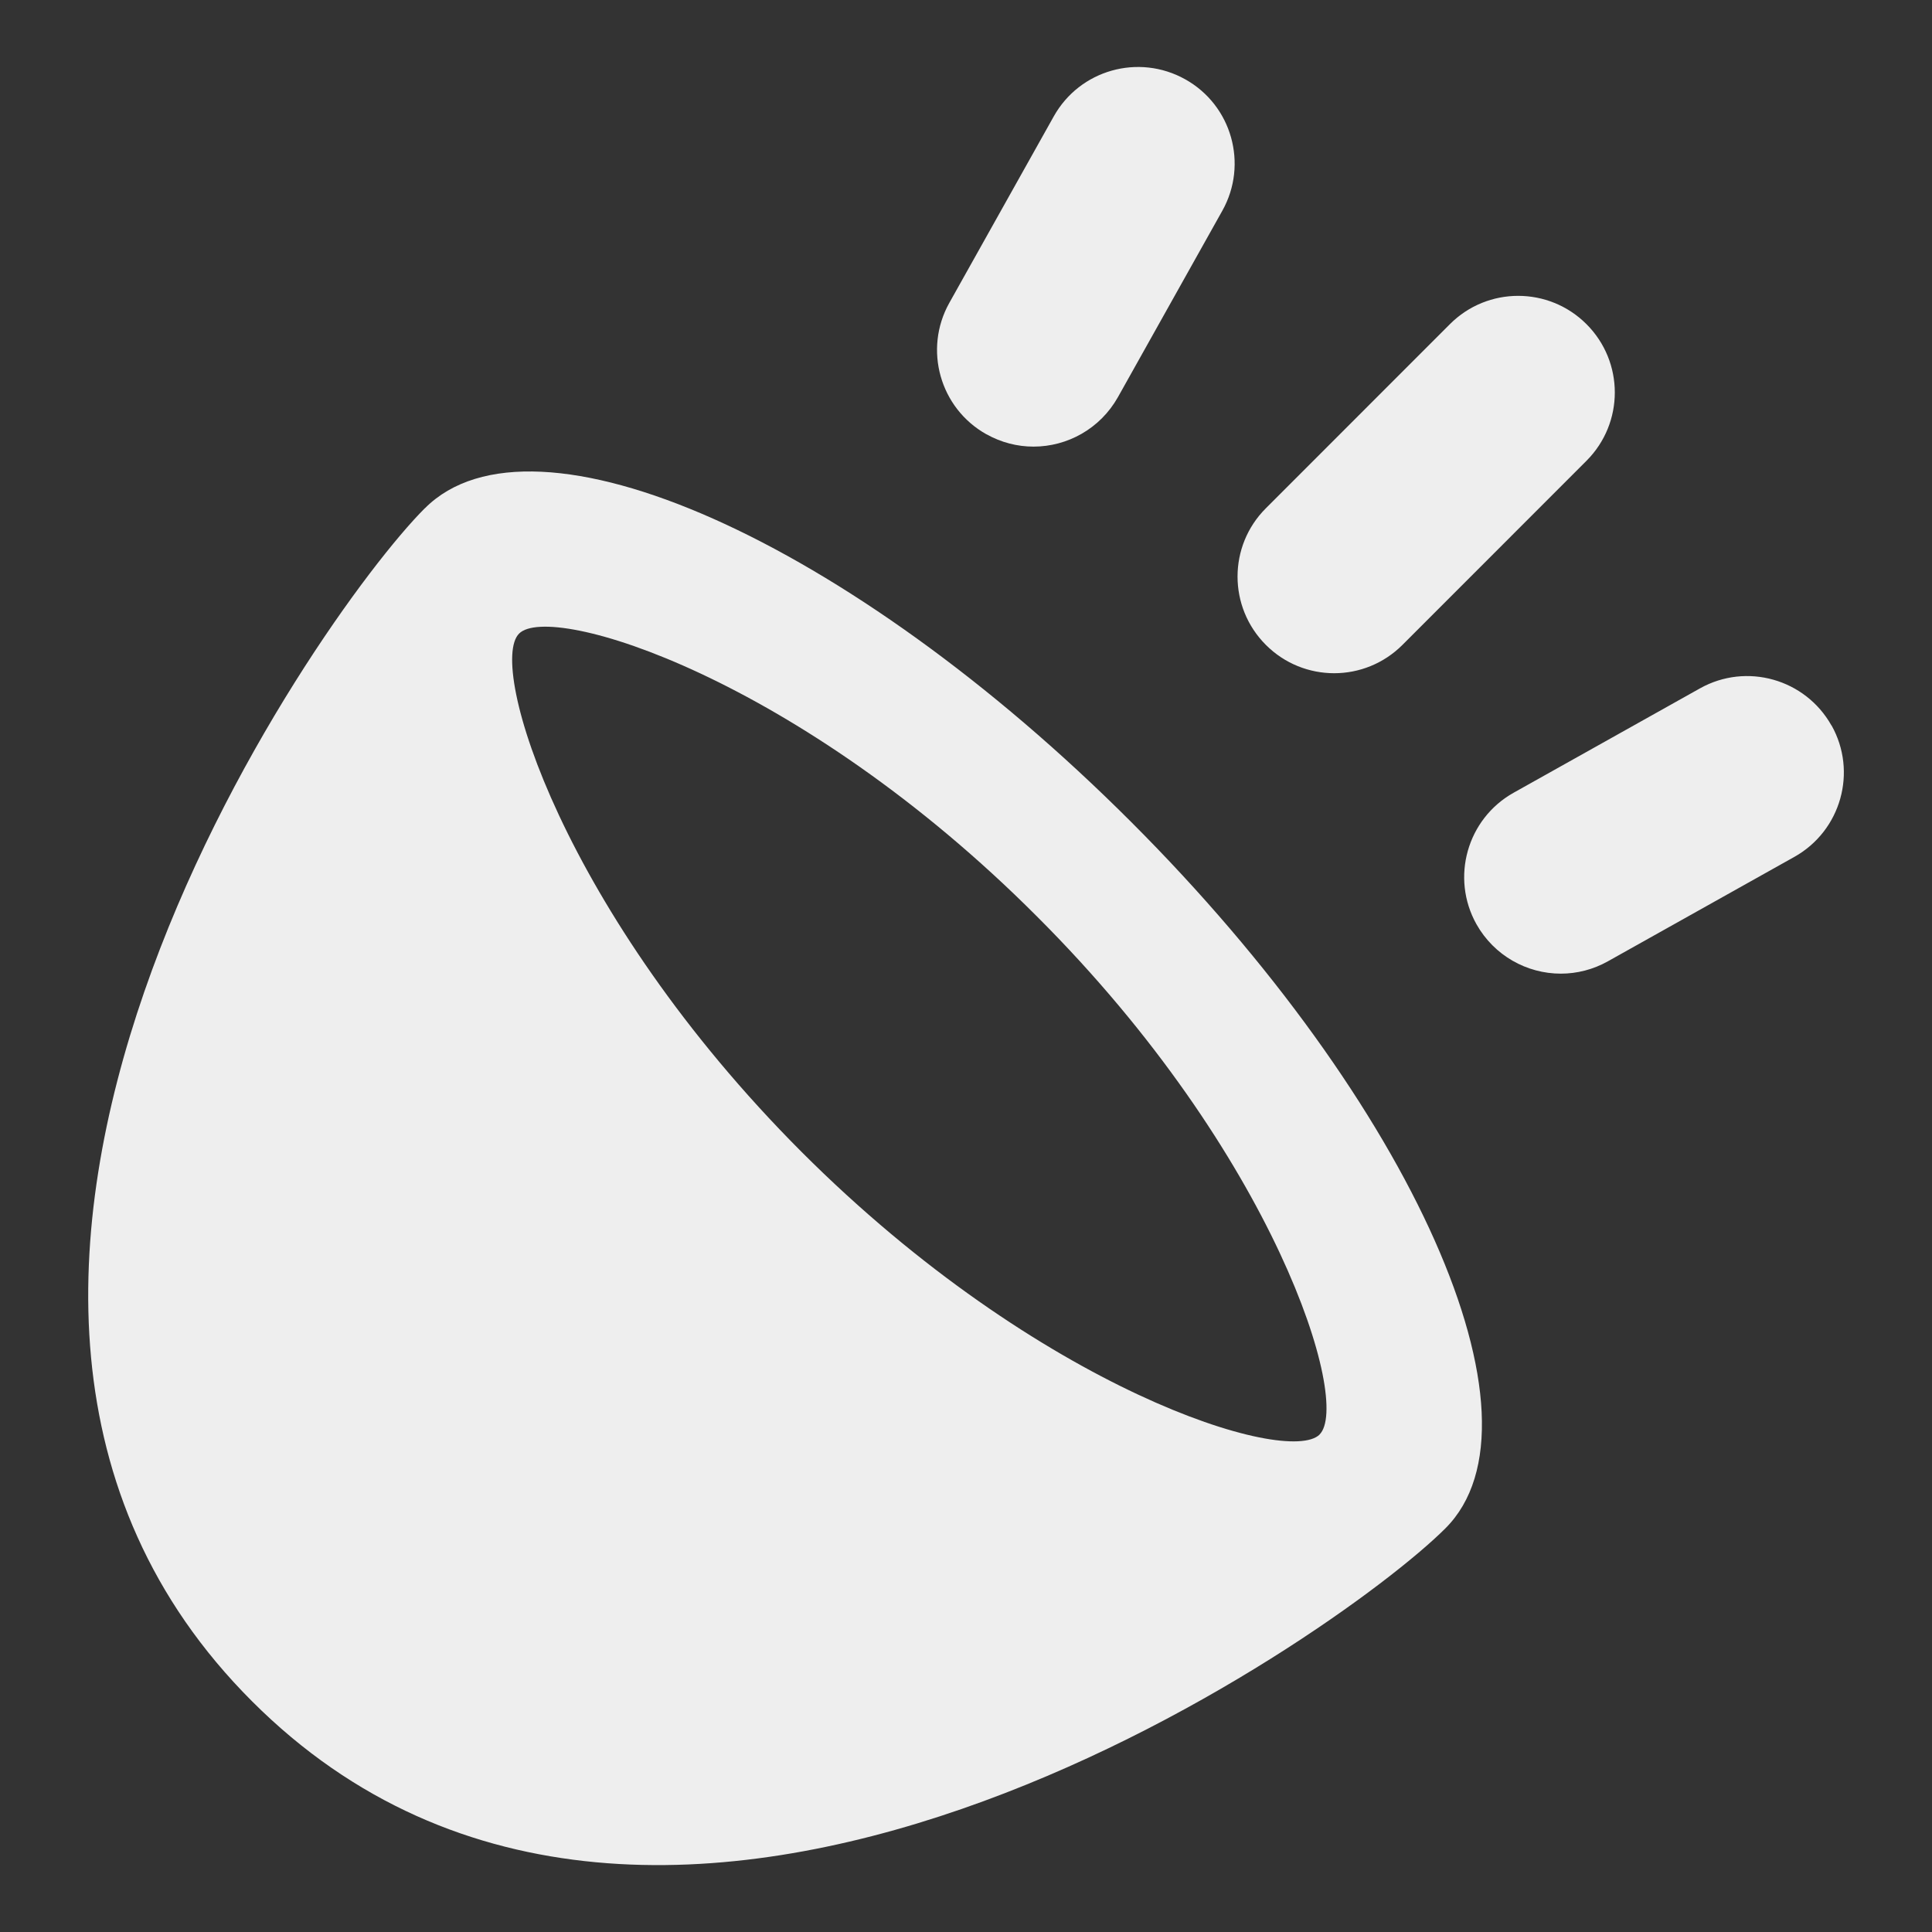 <?xml version="1.0" encoding="utf-8"?>
<!-- Generated by IcoMoon.io -->
<!DOCTYPE svg PUBLIC "-//W3C//DTD SVG 1.1//EN" "http://www.w3.org/Graphics/SVG/1.1/DTD/svg11.dtd">
<svg version="1.1" xmlns="http://www.w3.org/2000/svg" xmlns:xlink="http://www.w3.org/1999/xlink" width="24" height="24" viewBox="0 0 24 24">
	<rect x="0" y="0" width="24" height="24" fill="#333333" stroke="none"/>
	<path d="M5.278 6.313c-1.346 1.343-7.234 9.737-2.147 14.821 5.083 5.086 13.476-0.8 14.824-2.148 1.346-1.343-0.401-5.274-3.902-8.774-3.5-3.502-7.427-5.249-8.774-3.899zM16.393 17.82c-0.397 0.395-3.474-0.548-6.436-3.511-2.96-2.965-3.906-6.041-3.509-6.438 0.394-0.397 3.474 0.548 6.432 3.512 2.964 2.96 3.91 6.040 3.512 6.437zM16.574 8.363c0.307 0 0.614-0.118 0.848-0.352l2.286-2.287c0.469-0.469 0.469-1.228 0-1.697s-1.229-0.469-1.697 0l-2.286 2.287c-0.469 0.468-0.469 1.228 0 1.697 0.233 0.234 0.541 0.352 0.848 0.352zM12.253 5.394c0.186 0.104 0.386 0.154 0.586 0.154 0.42 0 0.827-0.222 1.048-0.614l1.297-2.316c0.324-0.578 0.118-1.31-0.461-1.633s-1.309-0.118-1.633 0.461l-1.297 2.316c-0.323 0.577-0.118 1.309 0.461 1.633zM22.751 9.012c-0.325-0.578-1.056-0.784-1.633-0.461l-2.316 1.297c-0.577 0.324-0.784 1.055-0.461 1.633 0.221 0.392 0.628 0.614 1.048 0.614 0.199 0 0.401-0.050 0.586-0.154l2.316-1.297c0.578-0.324 0.785-1.056 0.461-1.633z" fill="#eeeeee" />
</svg>
